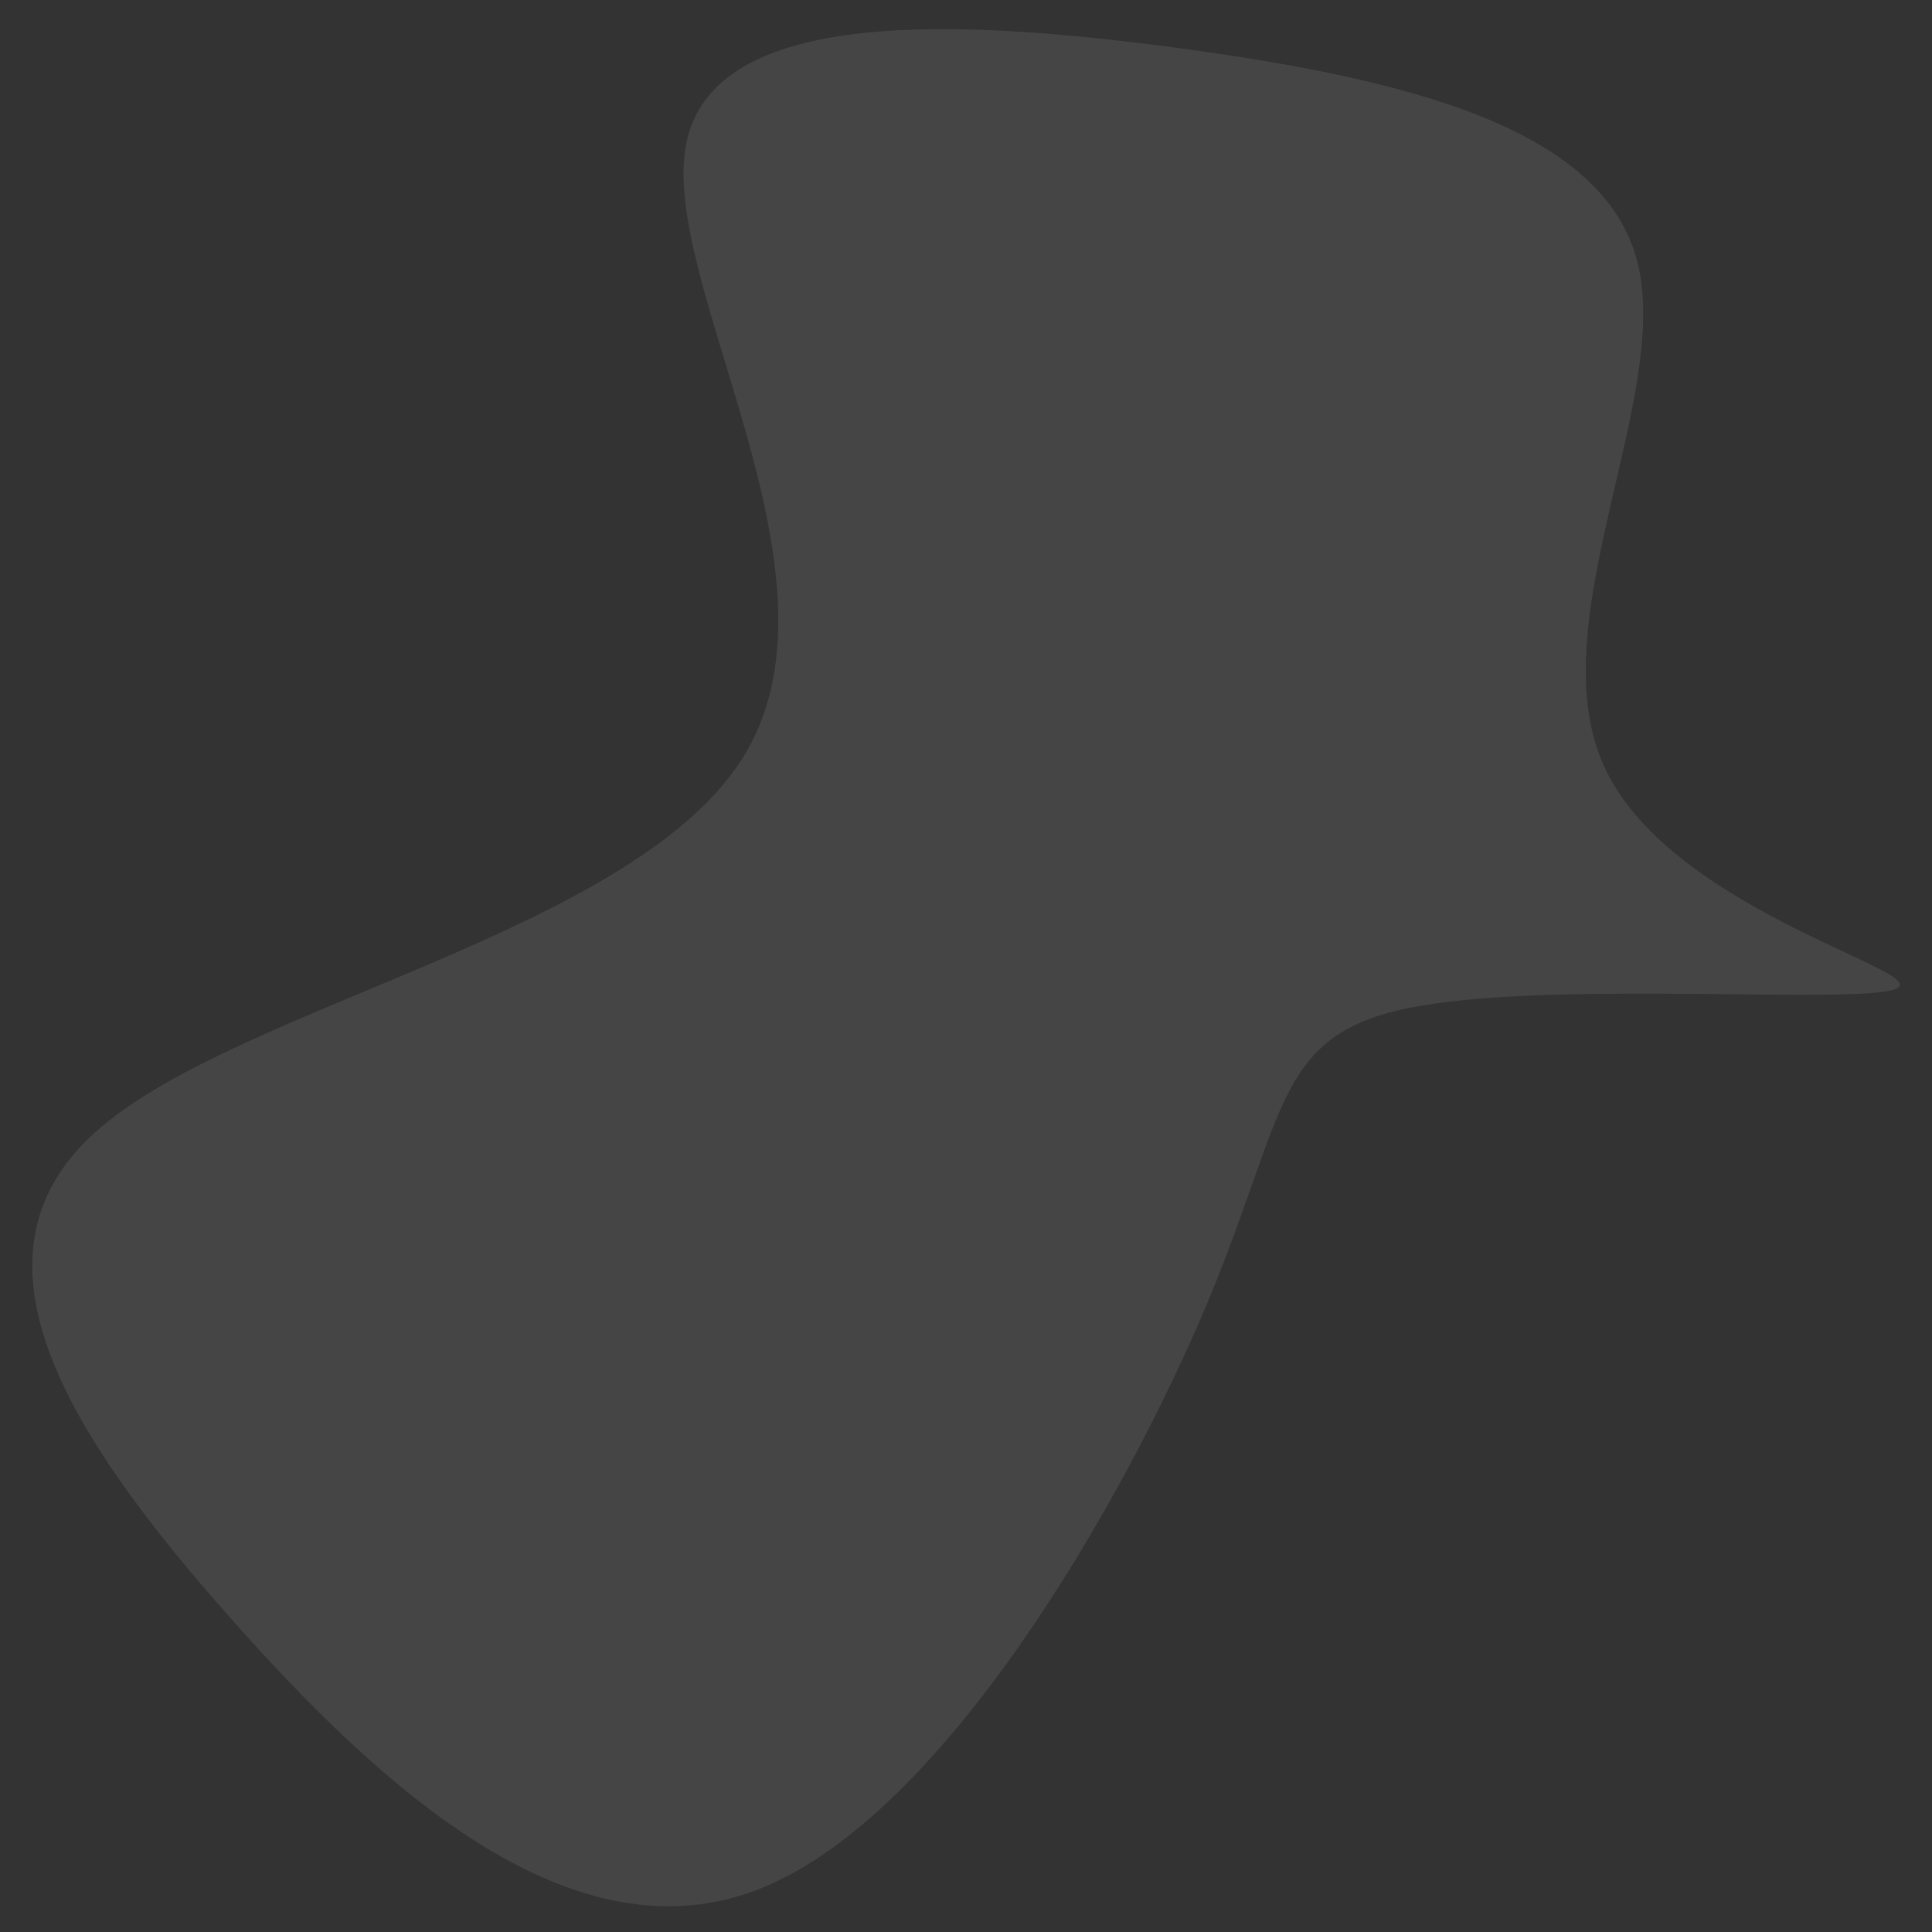 <?xml version="1.0" encoding="utf-8"?>
<!-- Generator: Adobe Illustrator 24.1.1, SVG Export Plug-In . SVG Version: 6.00 Build 0)  -->
<svg version="1.1" id="Layer_1" xmlns="http://www.w3.org/2000/svg" xmlns:xlink="http://www.w3.org/1999/xlink" x="0px" y="0px"
	 viewBox="0 0 600 600" style="enable-background:new 0 0 600 600;" xml:space="preserve">
<rect x="0" y="0" width="600" height="600" fill="#333333" stroke="none"/>
<style type="text/css">
	.st0{opacity:9.000000e-02;}
	.st1{fill:#FFFFFF;}
</style>
<g transform="translate(300,300)" class="st0">
	<path class="st1" d="M208.6-218.3c10.3,42.1-30.3,111.4-10.7,155.7c19.5,44.3,99.4,63.6,91.6,69.3c-7.6,5.7-103.2-2.3-148.5,5.7
		C95.6,20.2,100.3,44,74.8,105C49.2,165.8-6.7,263.9-64.1,286.6c-57.4,22.7-116.4-29.9-164.5-84.3c-48.3-54.6-85.9-111.1-41.8-150.7
		S-101-10.4-68.2-66.5c32.8-56.2-27.1-145.9-18.7-188.8c8.4-42.9,85.1-38.9,154.2-29.6C136.6-275.4,198.1-260.4,208.6-218.3z"/>
</g>
</svg>
